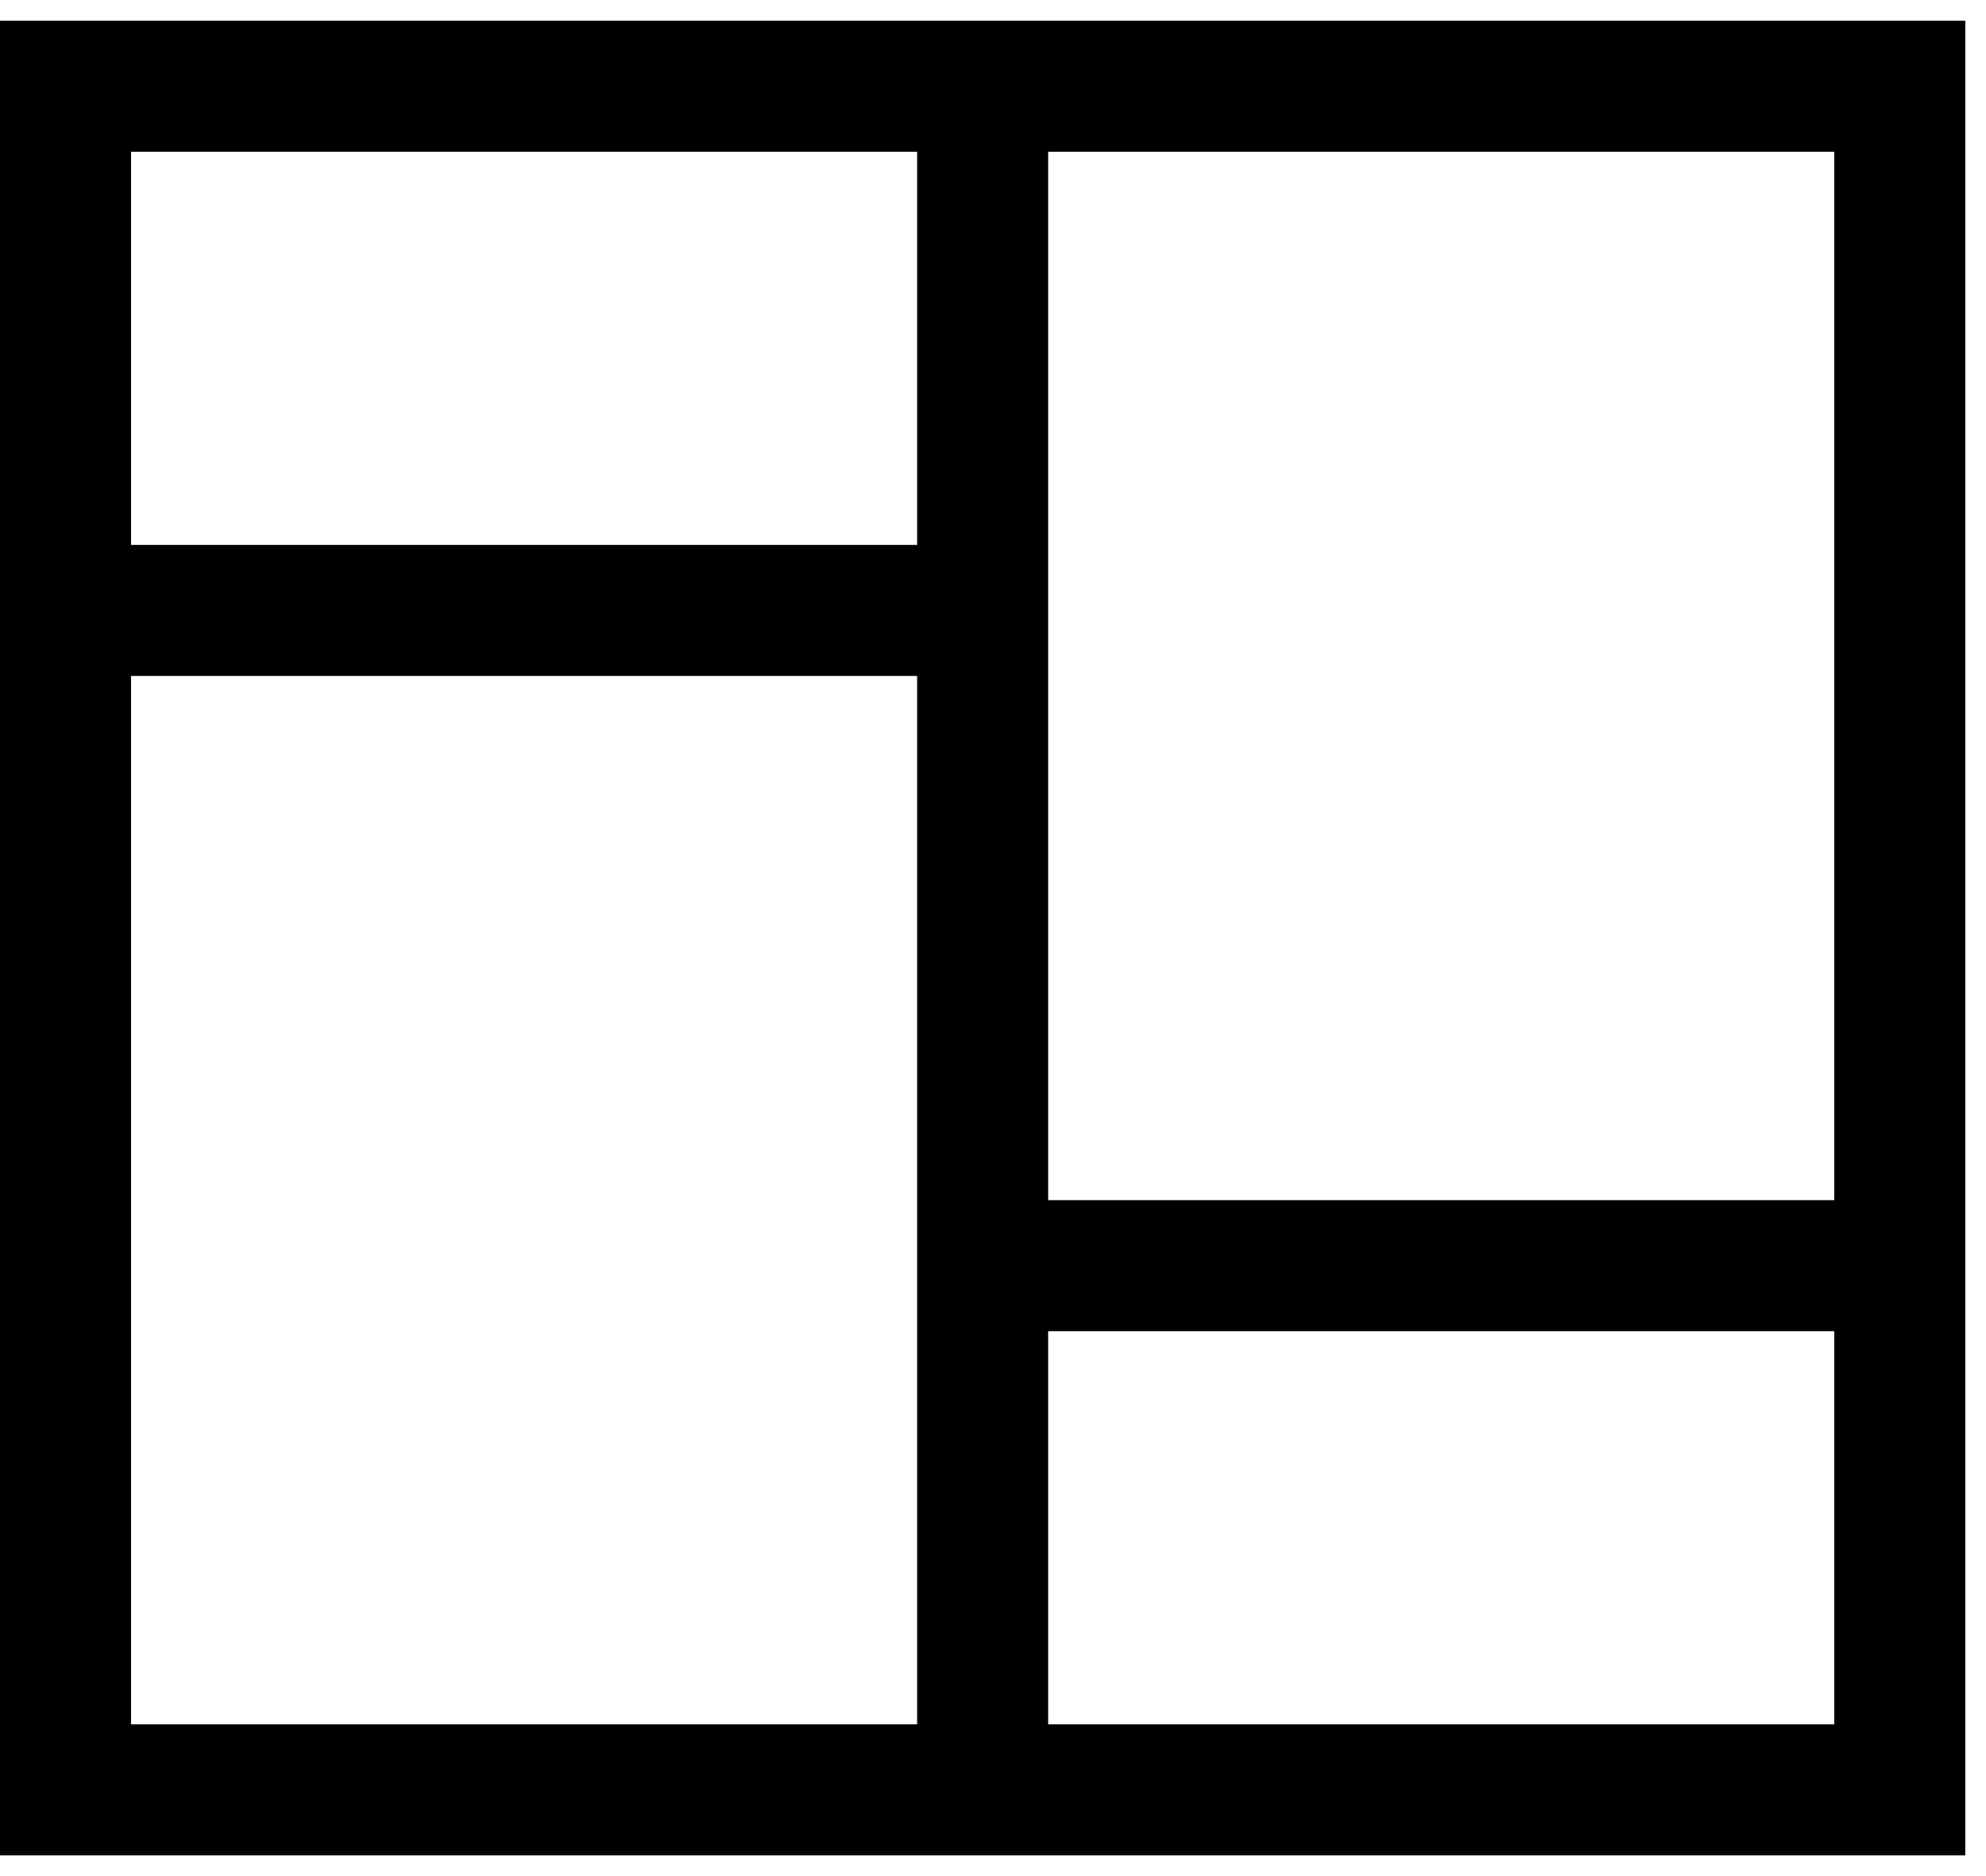 <svg width="90" height="85" viewBox="0 0 90 85" fill="none" xmlns="http://www.w3.org/2000/svg">
<path d="M89.062 0.938V84.062H0V0.938H89.062ZM83.125 6.875H47.5V54.375H83.125V6.875ZM5.938 6.875V24.688H41.562V6.875H5.938ZM5.938 78.125H41.562V30.625H5.938V78.125ZM83.125 78.125V60.312H47.5V78.125H83.125Z" fill="black"/>
</svg>
